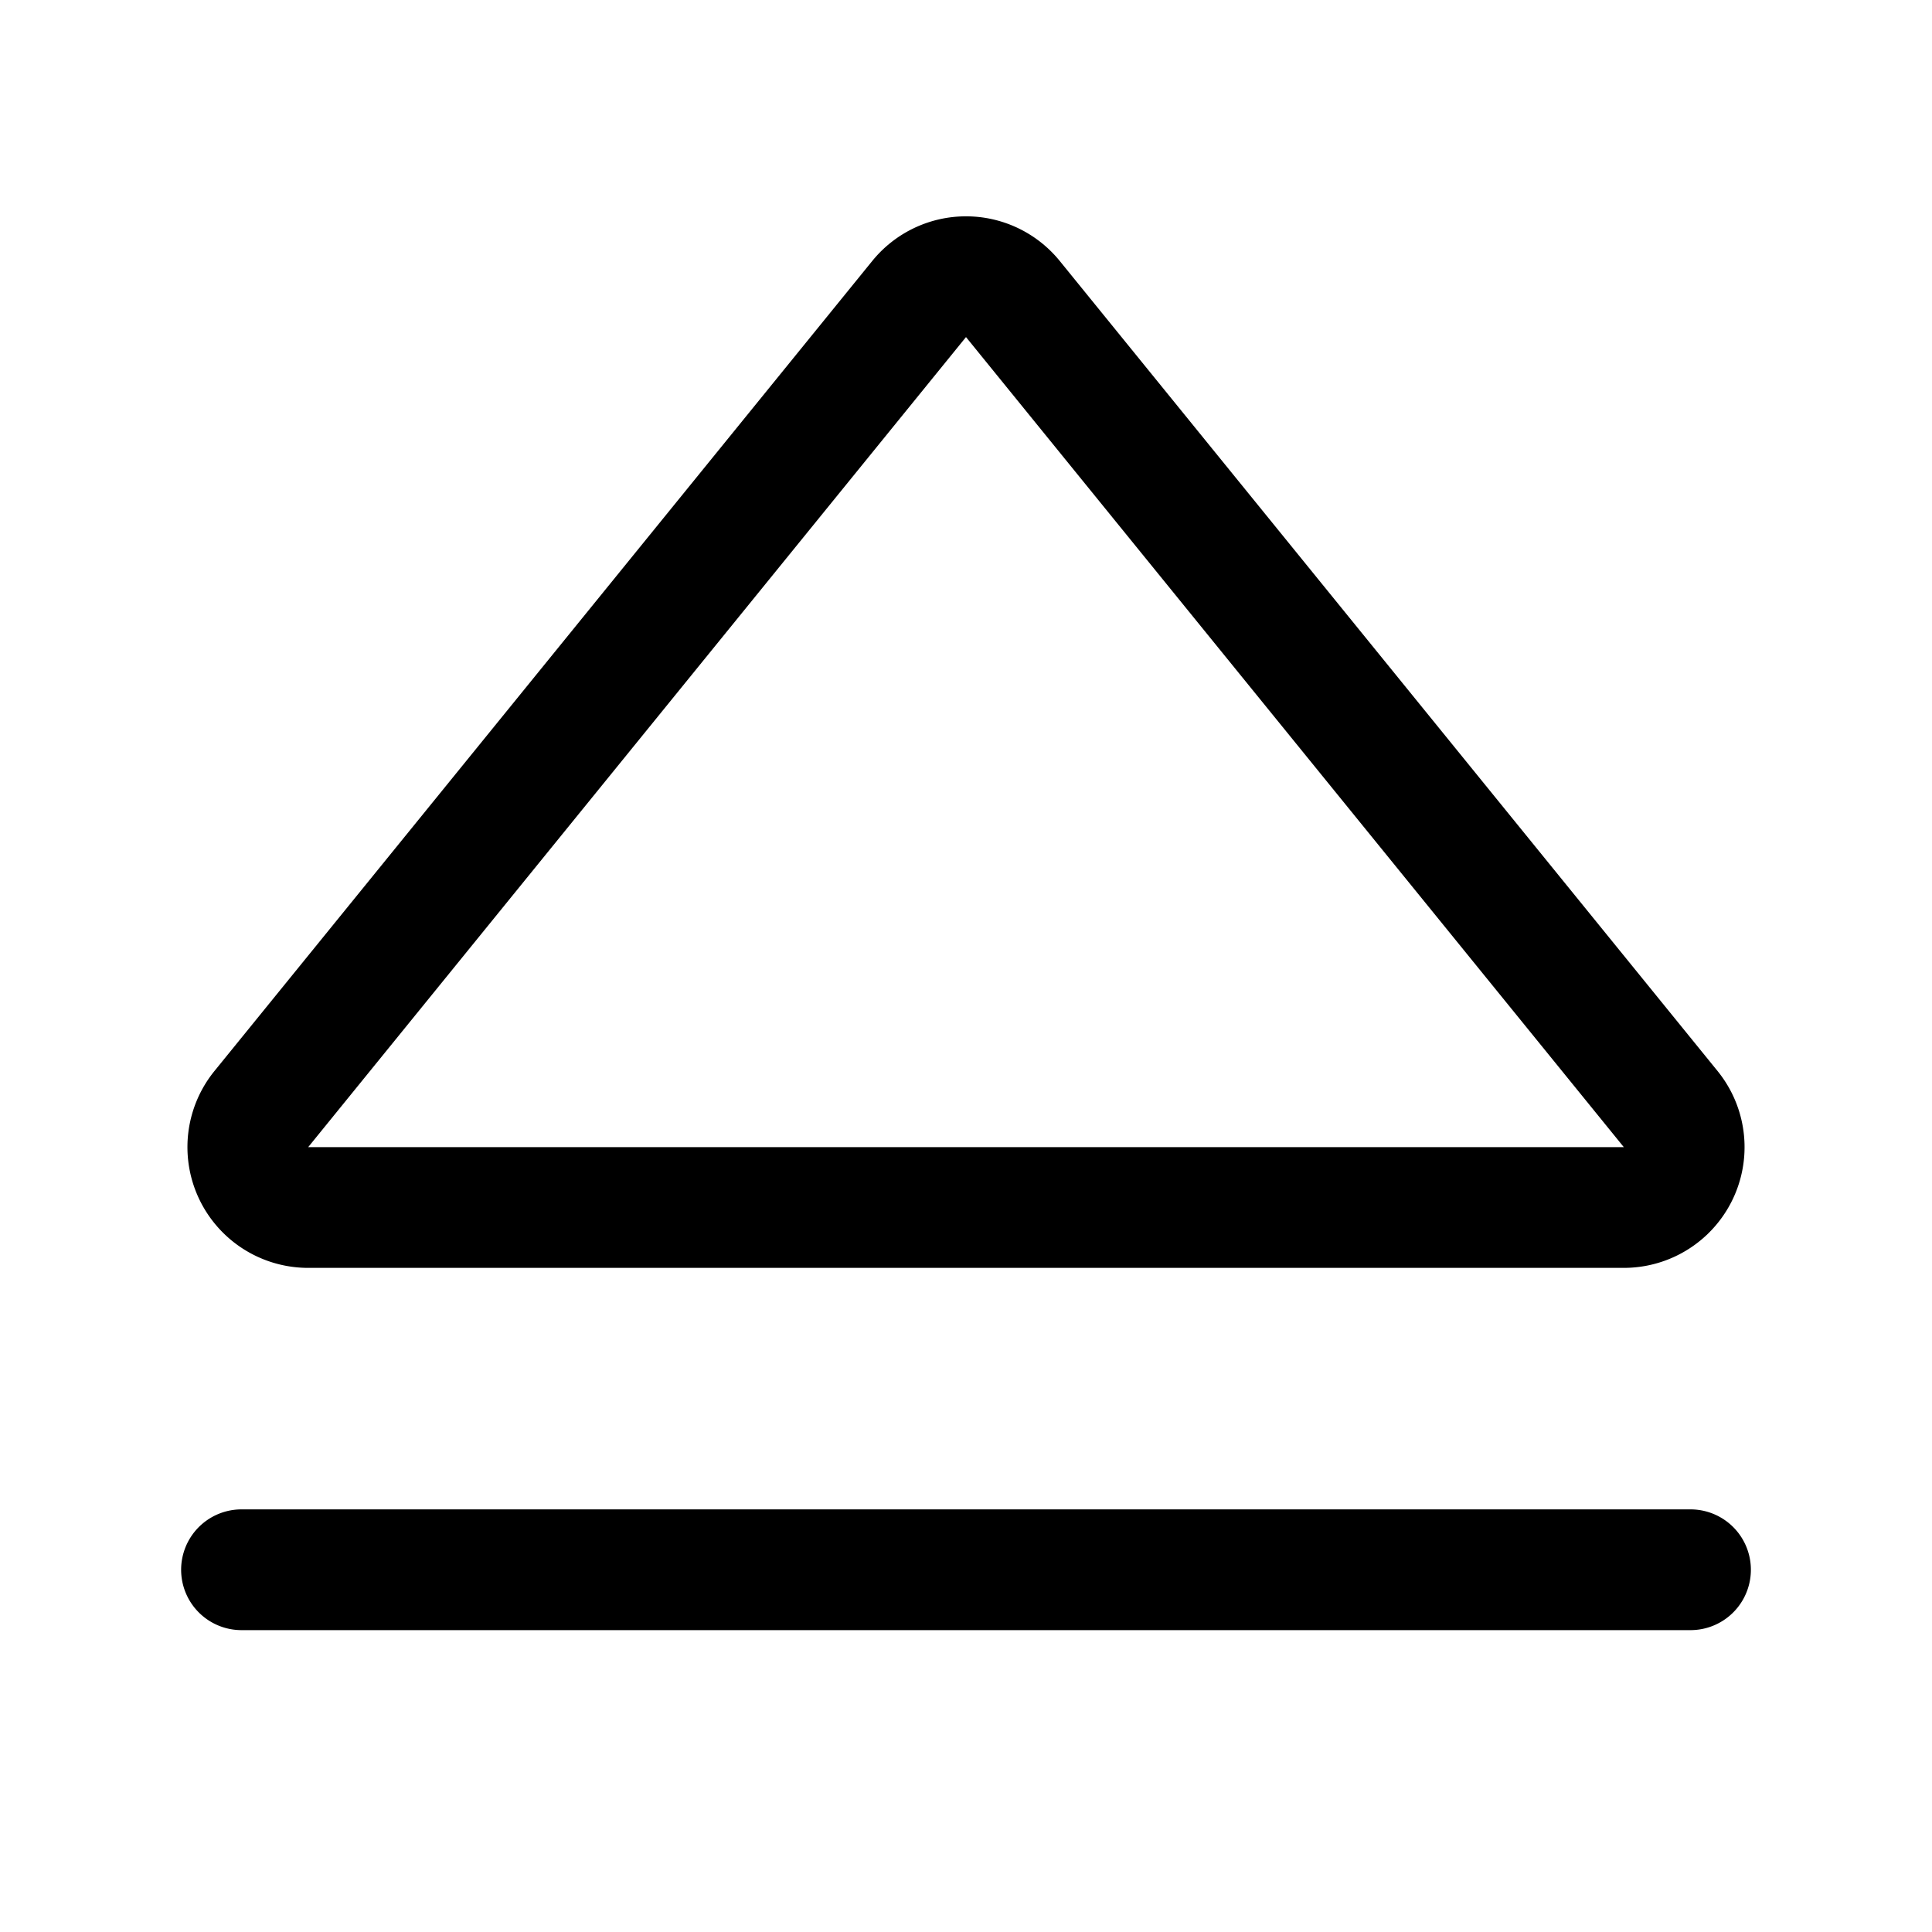 <svg fill="none" viewBox="0 0 24 24">
  <path stroke="#000" stroke-linecap="round" stroke-linejoin="round" stroke-width="1.5" d="M11.419 3.713 3.244 13.78A.75.75 0 0 0 3.825 15h16.35a.75.75 0 0 0 .581-1.22L12.581 3.713a.75.75 0 0 0-1.162 0ZM21 19.5H3"/>
</svg>
